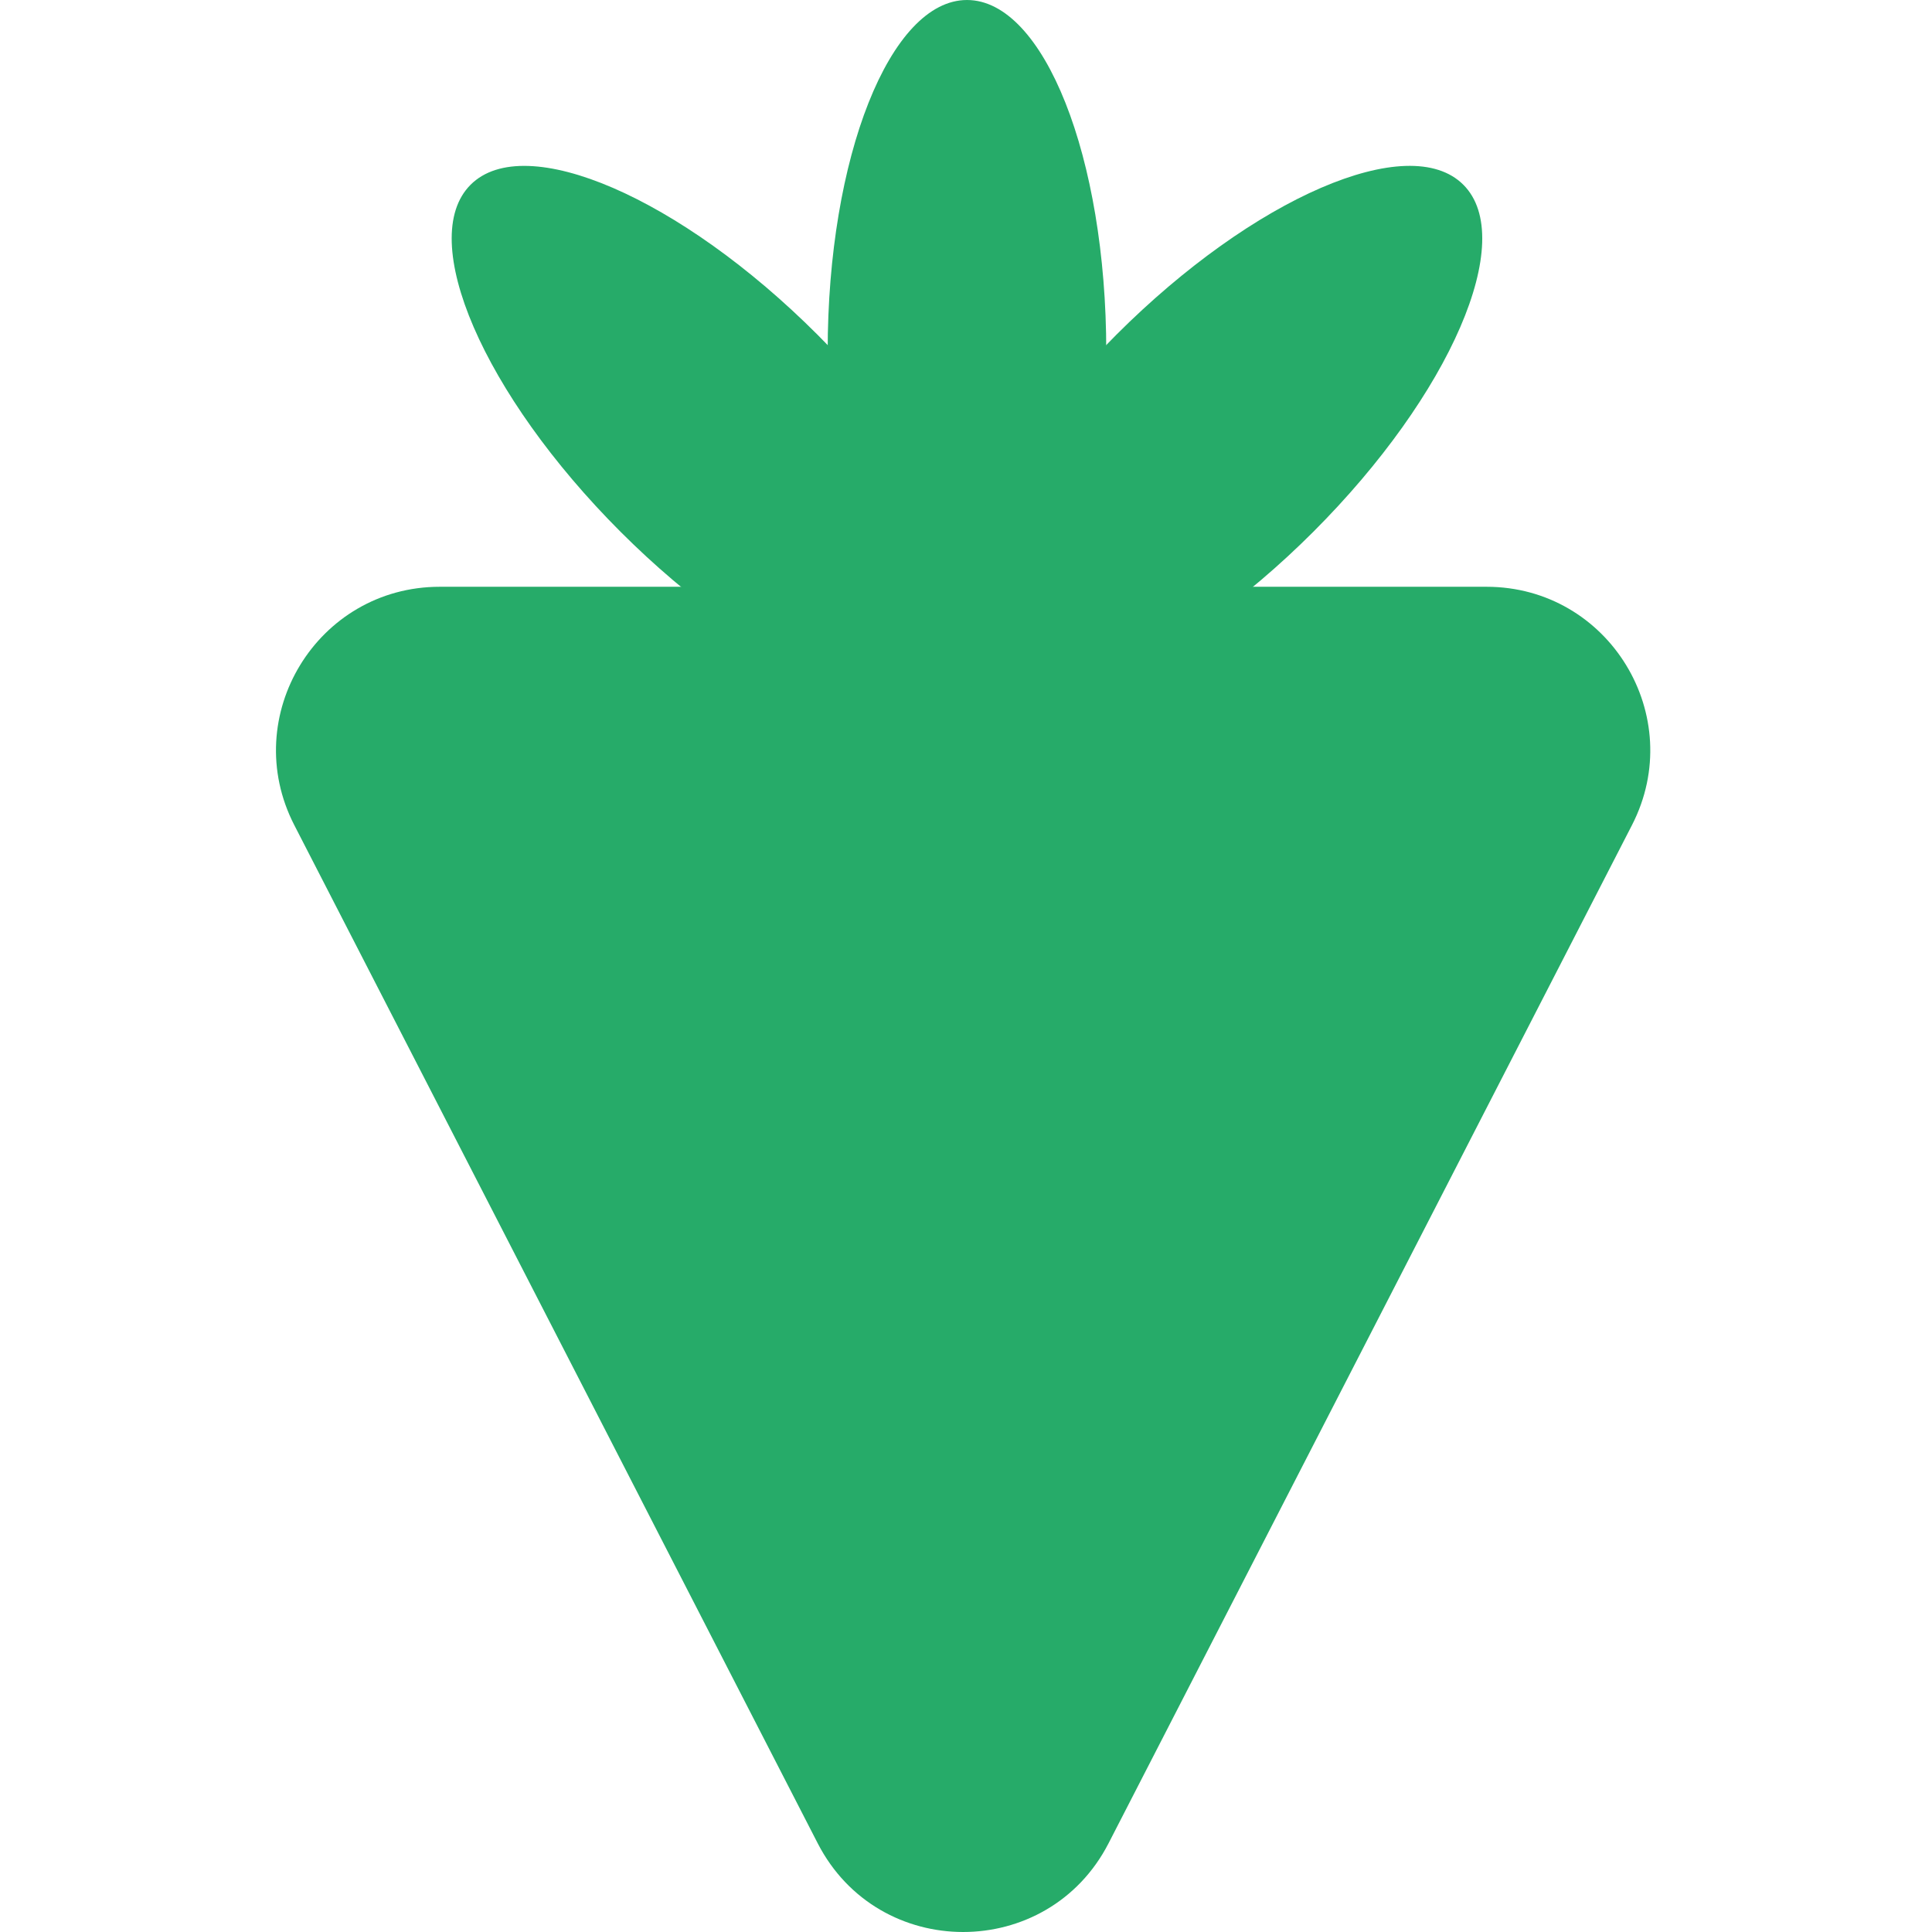 <svg width="35" height="35" viewBox="0 0 35 35" fill="none" xmlns="http://www.w3.org/2000/svg">
<path d="M20.083 33.392C18.981 35.536 15.915 35.536 14.813 33.392L5.331 14.947C4.318 12.975 5.749 10.63 7.966 10.63L26.93 10.63C29.147 10.63 30.578 12.975 29.565 14.947L20.083 33.392Z" fill="#26AB69"/>
<path d="M20.041 6.367C20.041 2.85 18.912 4.3869e-05 17.518 4.3869e-05C16.124 4.3869e-05 14.994 2.85 14.994 6.367C14.994 9.883 16.124 12.733 17.518 12.733C18.912 12.733 20.041 9.883 20.041 6.367Z" fill="#26AB69"/>
<path d="M14.811 6.065C12.325 3.578 9.51 2.362 8.525 3.347C7.539 4.333 8.756 7.147 11.242 9.634C13.729 12.12 16.543 13.337 17.529 12.351C18.514 11.366 17.298 8.551 14.811 6.065Z" fill="#26AB69"/>
<path d="M20.224 6.064C22.71 3.578 25.525 2.361 26.51 3.347C27.496 4.333 26.279 7.147 23.793 9.633C21.307 12.12 18.492 13.336 17.506 12.351C16.521 11.365 17.738 8.551 20.224 6.064Z" fill="#26AB69"/>
</svg>
